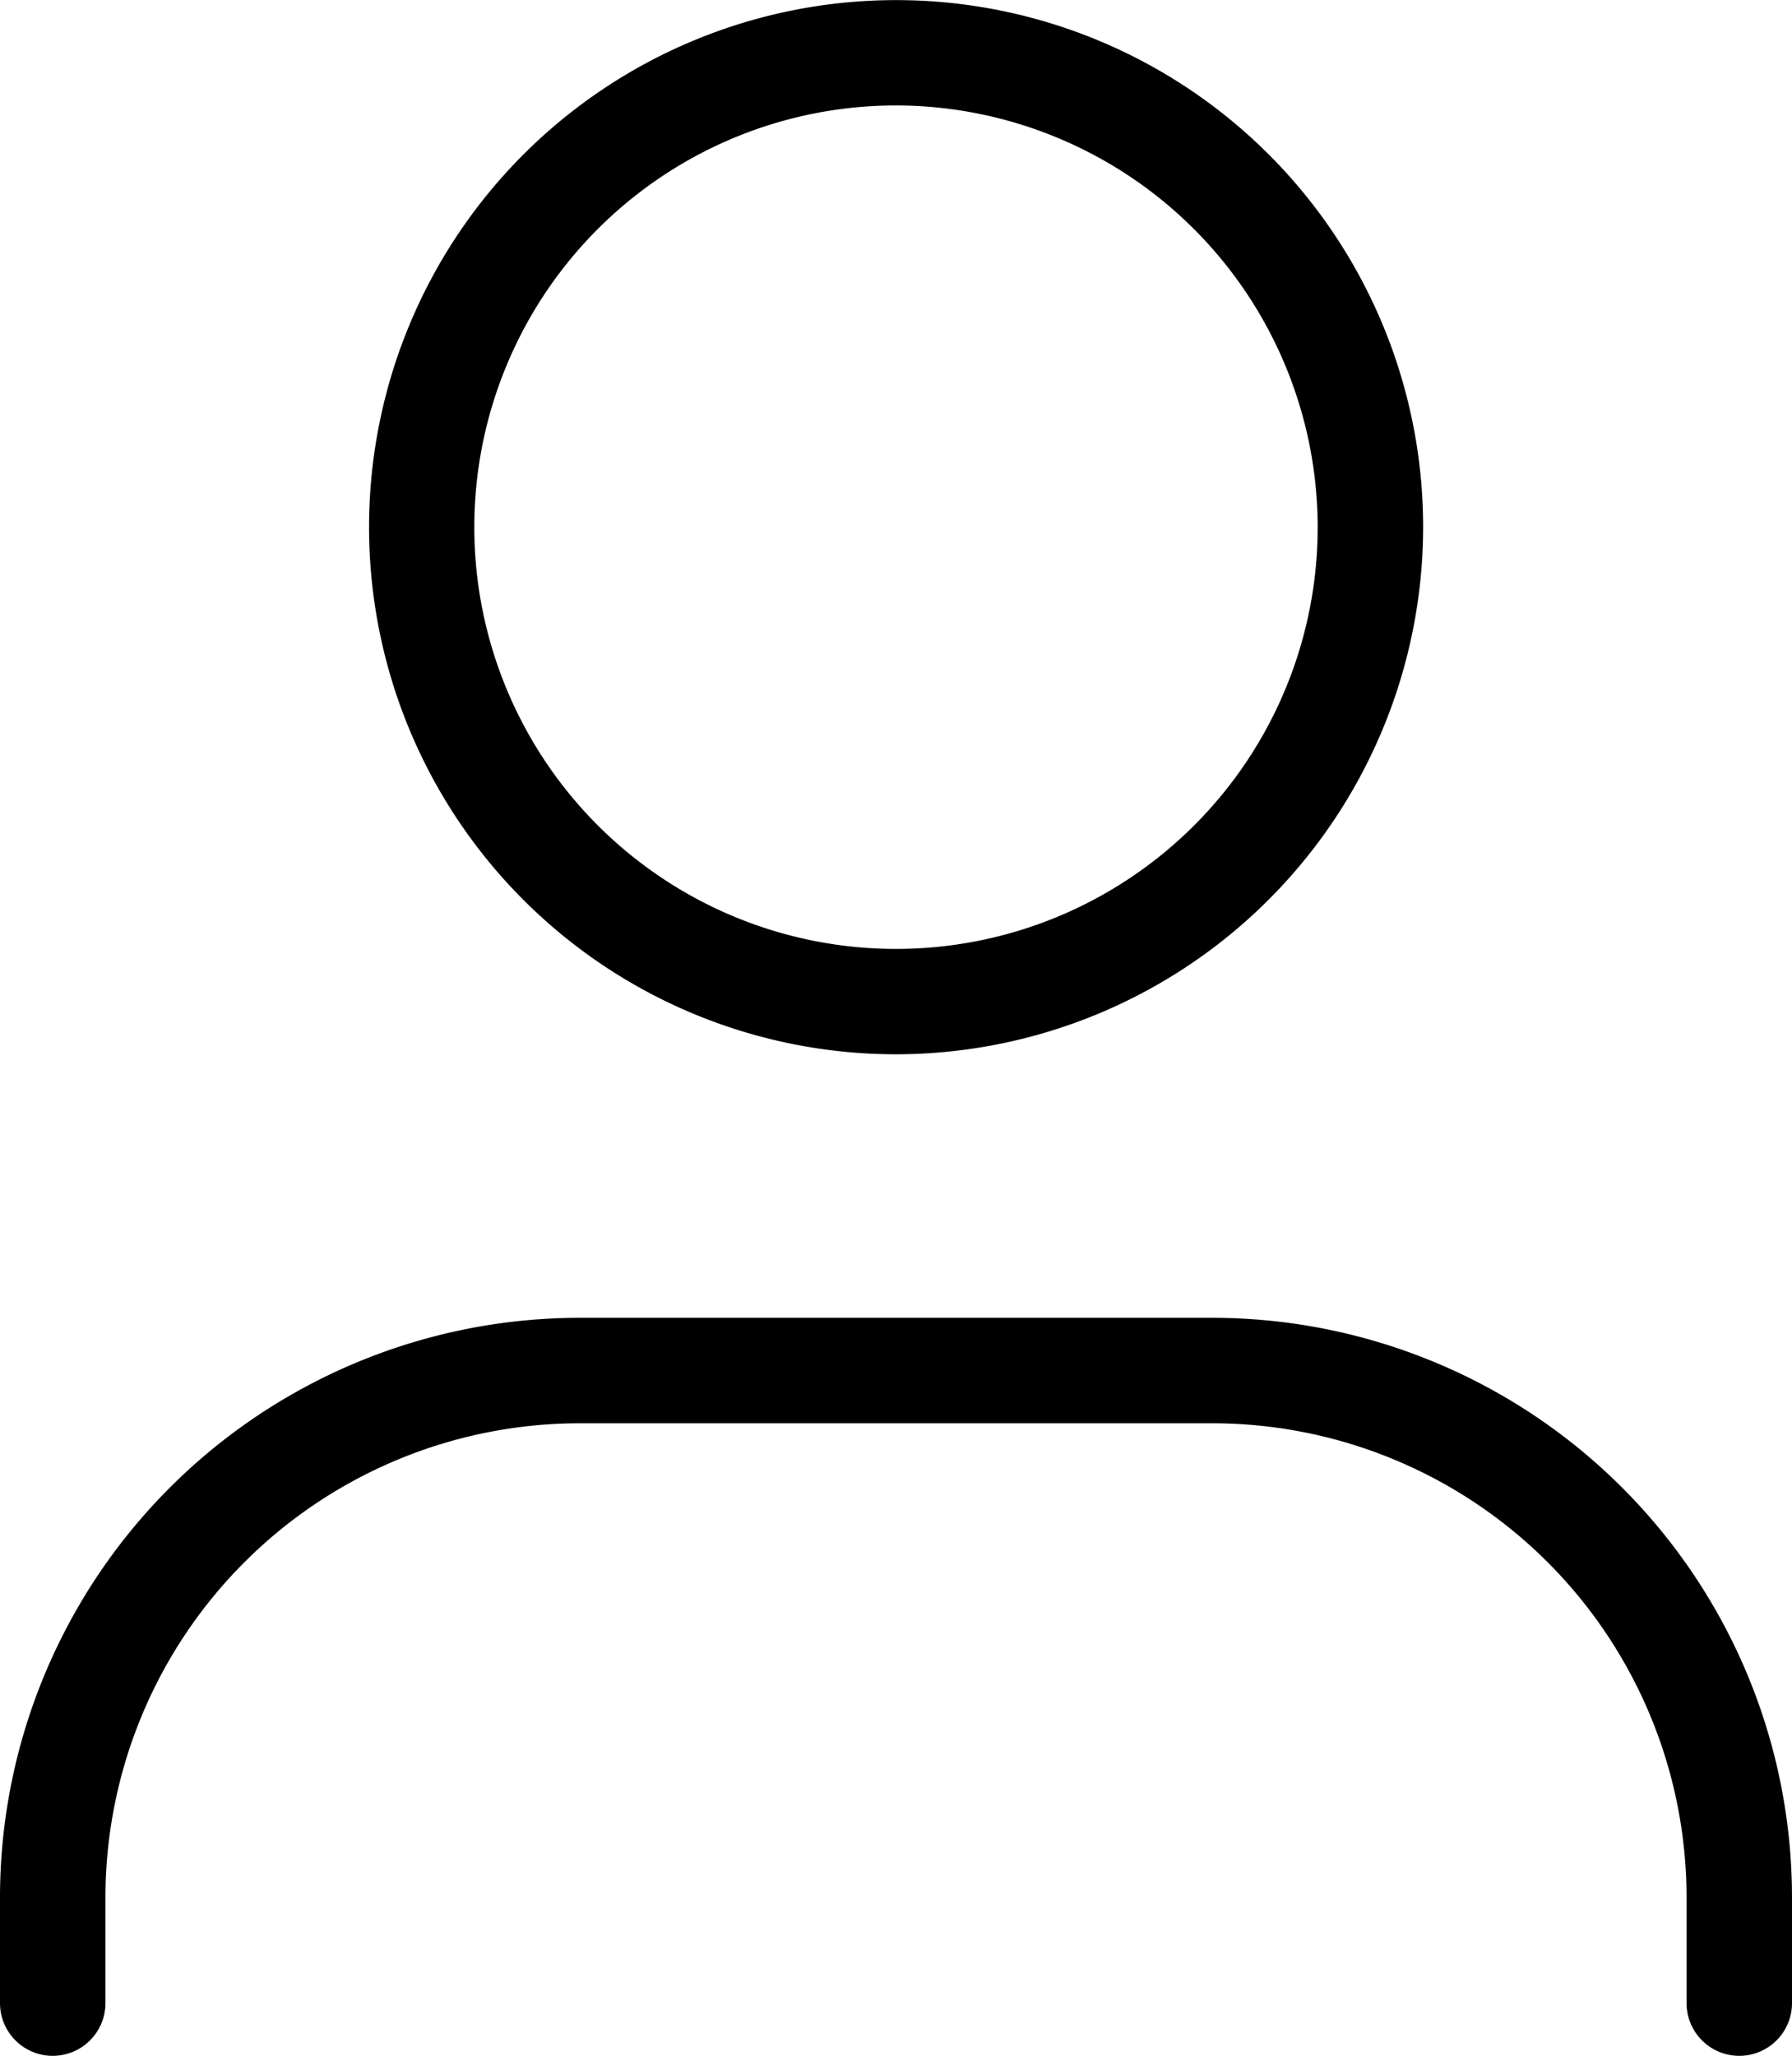 <svg data-name="Light 1px/person" xmlns="http://www.w3.org/2000/svg" width="17.708" height="20.313" viewBox="0 0 17.708 20.313">
    <path data-name="Vector 631 (Stroke)" d="M1.042 18.75v1.042a.521.521 0 1 1-1.042 0V18.75a5.729 5.729 0 0 1 5.729-5.729h6.25a5.729 5.729 0 0 1 5.729 5.729v1.042a.521.521 0 1 1-1.042 0V18.75a4.687 4.687 0 0 0-4.687-4.687h-6.25a4.688 4.688 0 0 0-4.687 4.687z"/>
    <path data-name="Combined Shape" d="M8.855 10.417a5.208 5.208 0 1 1 5.208-5.208 5.214 5.214 0 0 1-5.208 5.208zm0-9.375a4.167 4.167 0 1 0 4.166 4.167 4.172 4.172 0 0 0-4.166-4.167z"/>
</svg>
